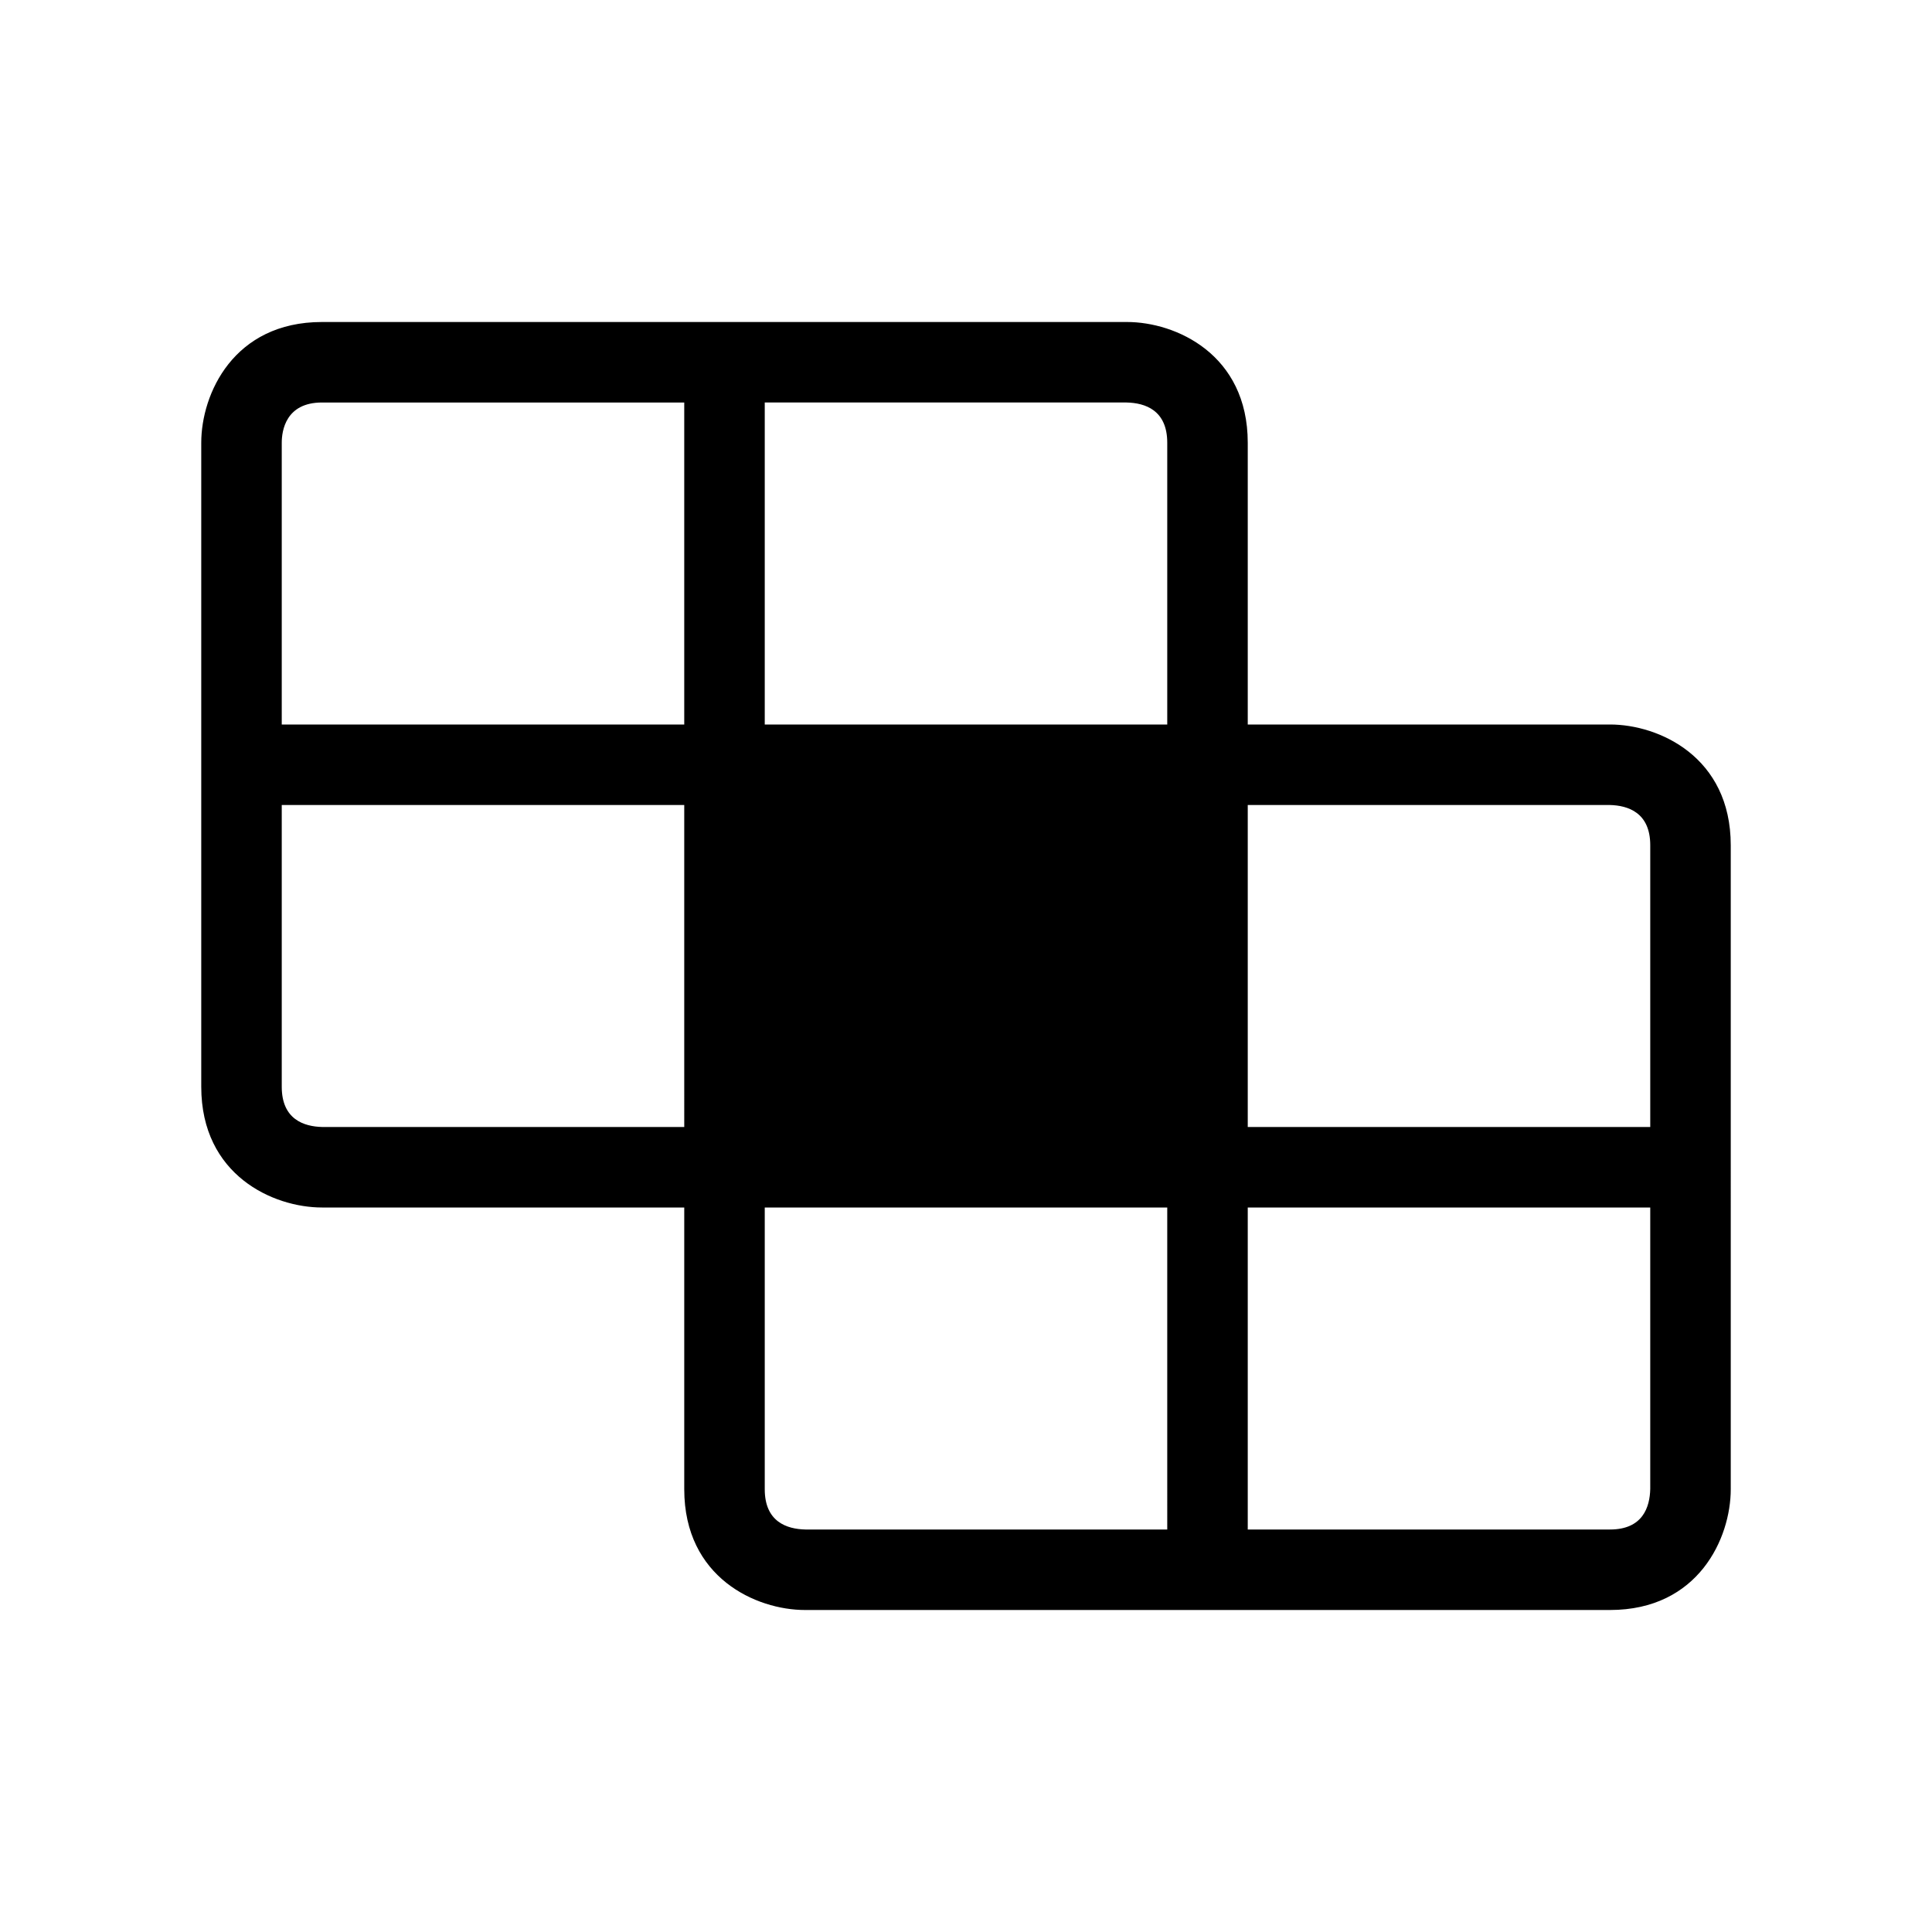 <?xml version="1.0" encoding="utf-8"?>
<!-- Generator: Adobe Illustrator 16.0.0, SVG Export Plug-In . SVG Version: 6.00 Build 0)  -->
<svg xmlns="http://www.w3.org/2000/svg" xmlns:xlink="http://www.w3.org/1999/xlink" version="1.1" id="Capa_1" x="0px" y="0px" width="48px" height="48px" viewBox="0 0 48 48" enable-background="new 0 0 48 48" xml:space="preserve">
<path d="M40,18h-9v-7c0-2.2-1.79-3-3-3H8c-2.2,0-3,1.79-3,3v16c0,2.2,1.79,3,3,3h9v7c0,2.2,1.79,3,3,3h20c2.2,0,3-1.79,3-3V21  C43,18.8,41.21,18,40,18z M17,28H8.01C7.55,27.99,7,27.81,7,27v-7h10V28z M17,18H7v-7c0-0.3,0.1-1,1-1h9V18z M29,38h-8.99  C19.55,37.99,19,37.81,19,37v-7h10V38z M29,18H19v-8h8.99c0.46,0.01,1.01,0.19,1.01,1V18z M41,36.99C40.99,37.45,40.81,38,40,38h-9  v-8h10V36.99z M41,28H31v-8h8.99c0.46,0.01,1.01,0.19,1.01,1V28z"/>
</svg>
